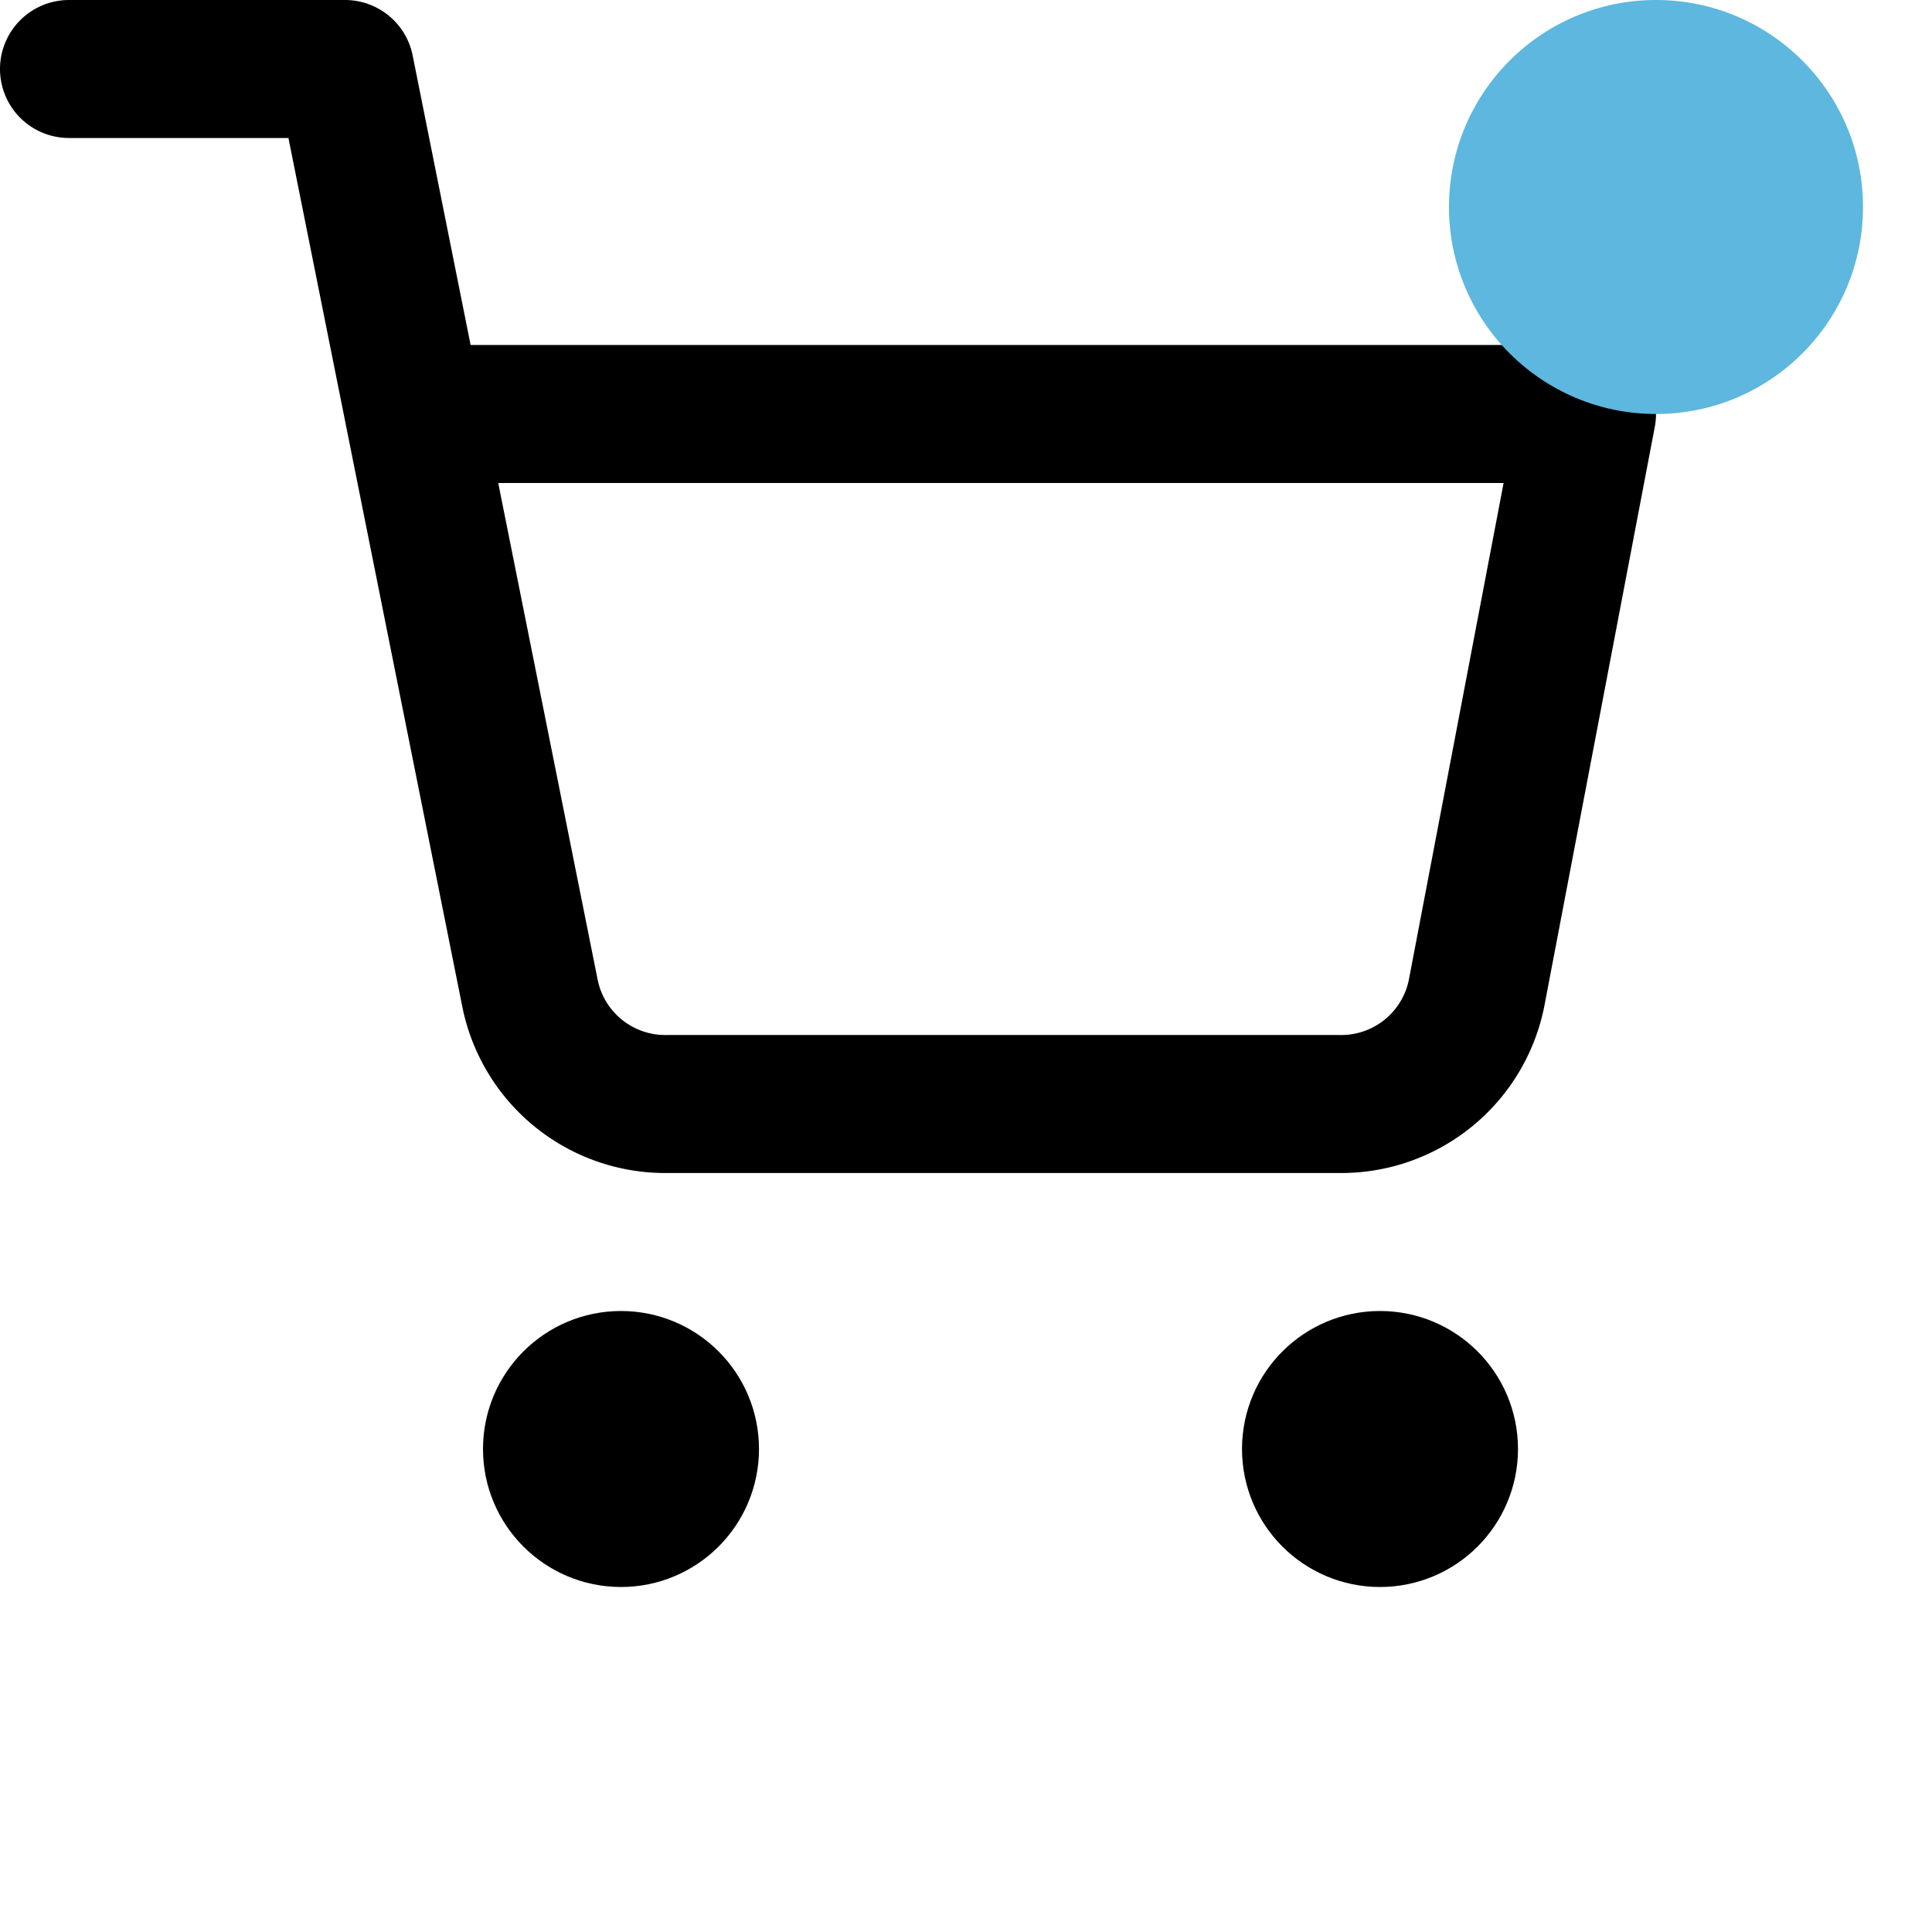 <svg xmlns="http://www.w3.org/2000/svg" viewBox="0 0 28 28" fill="none" stroke="currentColor" stroke-width="2"
  stroke-linecap="round" stroke-linejoin="round" class="feather feather-shopping-cart w-7 h-7">
  <circle cx="9" cy="21" r="1"></circle>
  <circle cx="20" cy="21" r="1"></circle>

  <path class="stroke-black dark:stroke-white" d="M1 1h4l2.68 13.39a2 2 0 0 0 2 1.61h9.72a2 2 0 0 0 2-1.61L23 6H6">
  </path>

  <circle cx="24" cy="3" r="3" stroke="none" fill="#5db7de" />
</svg>